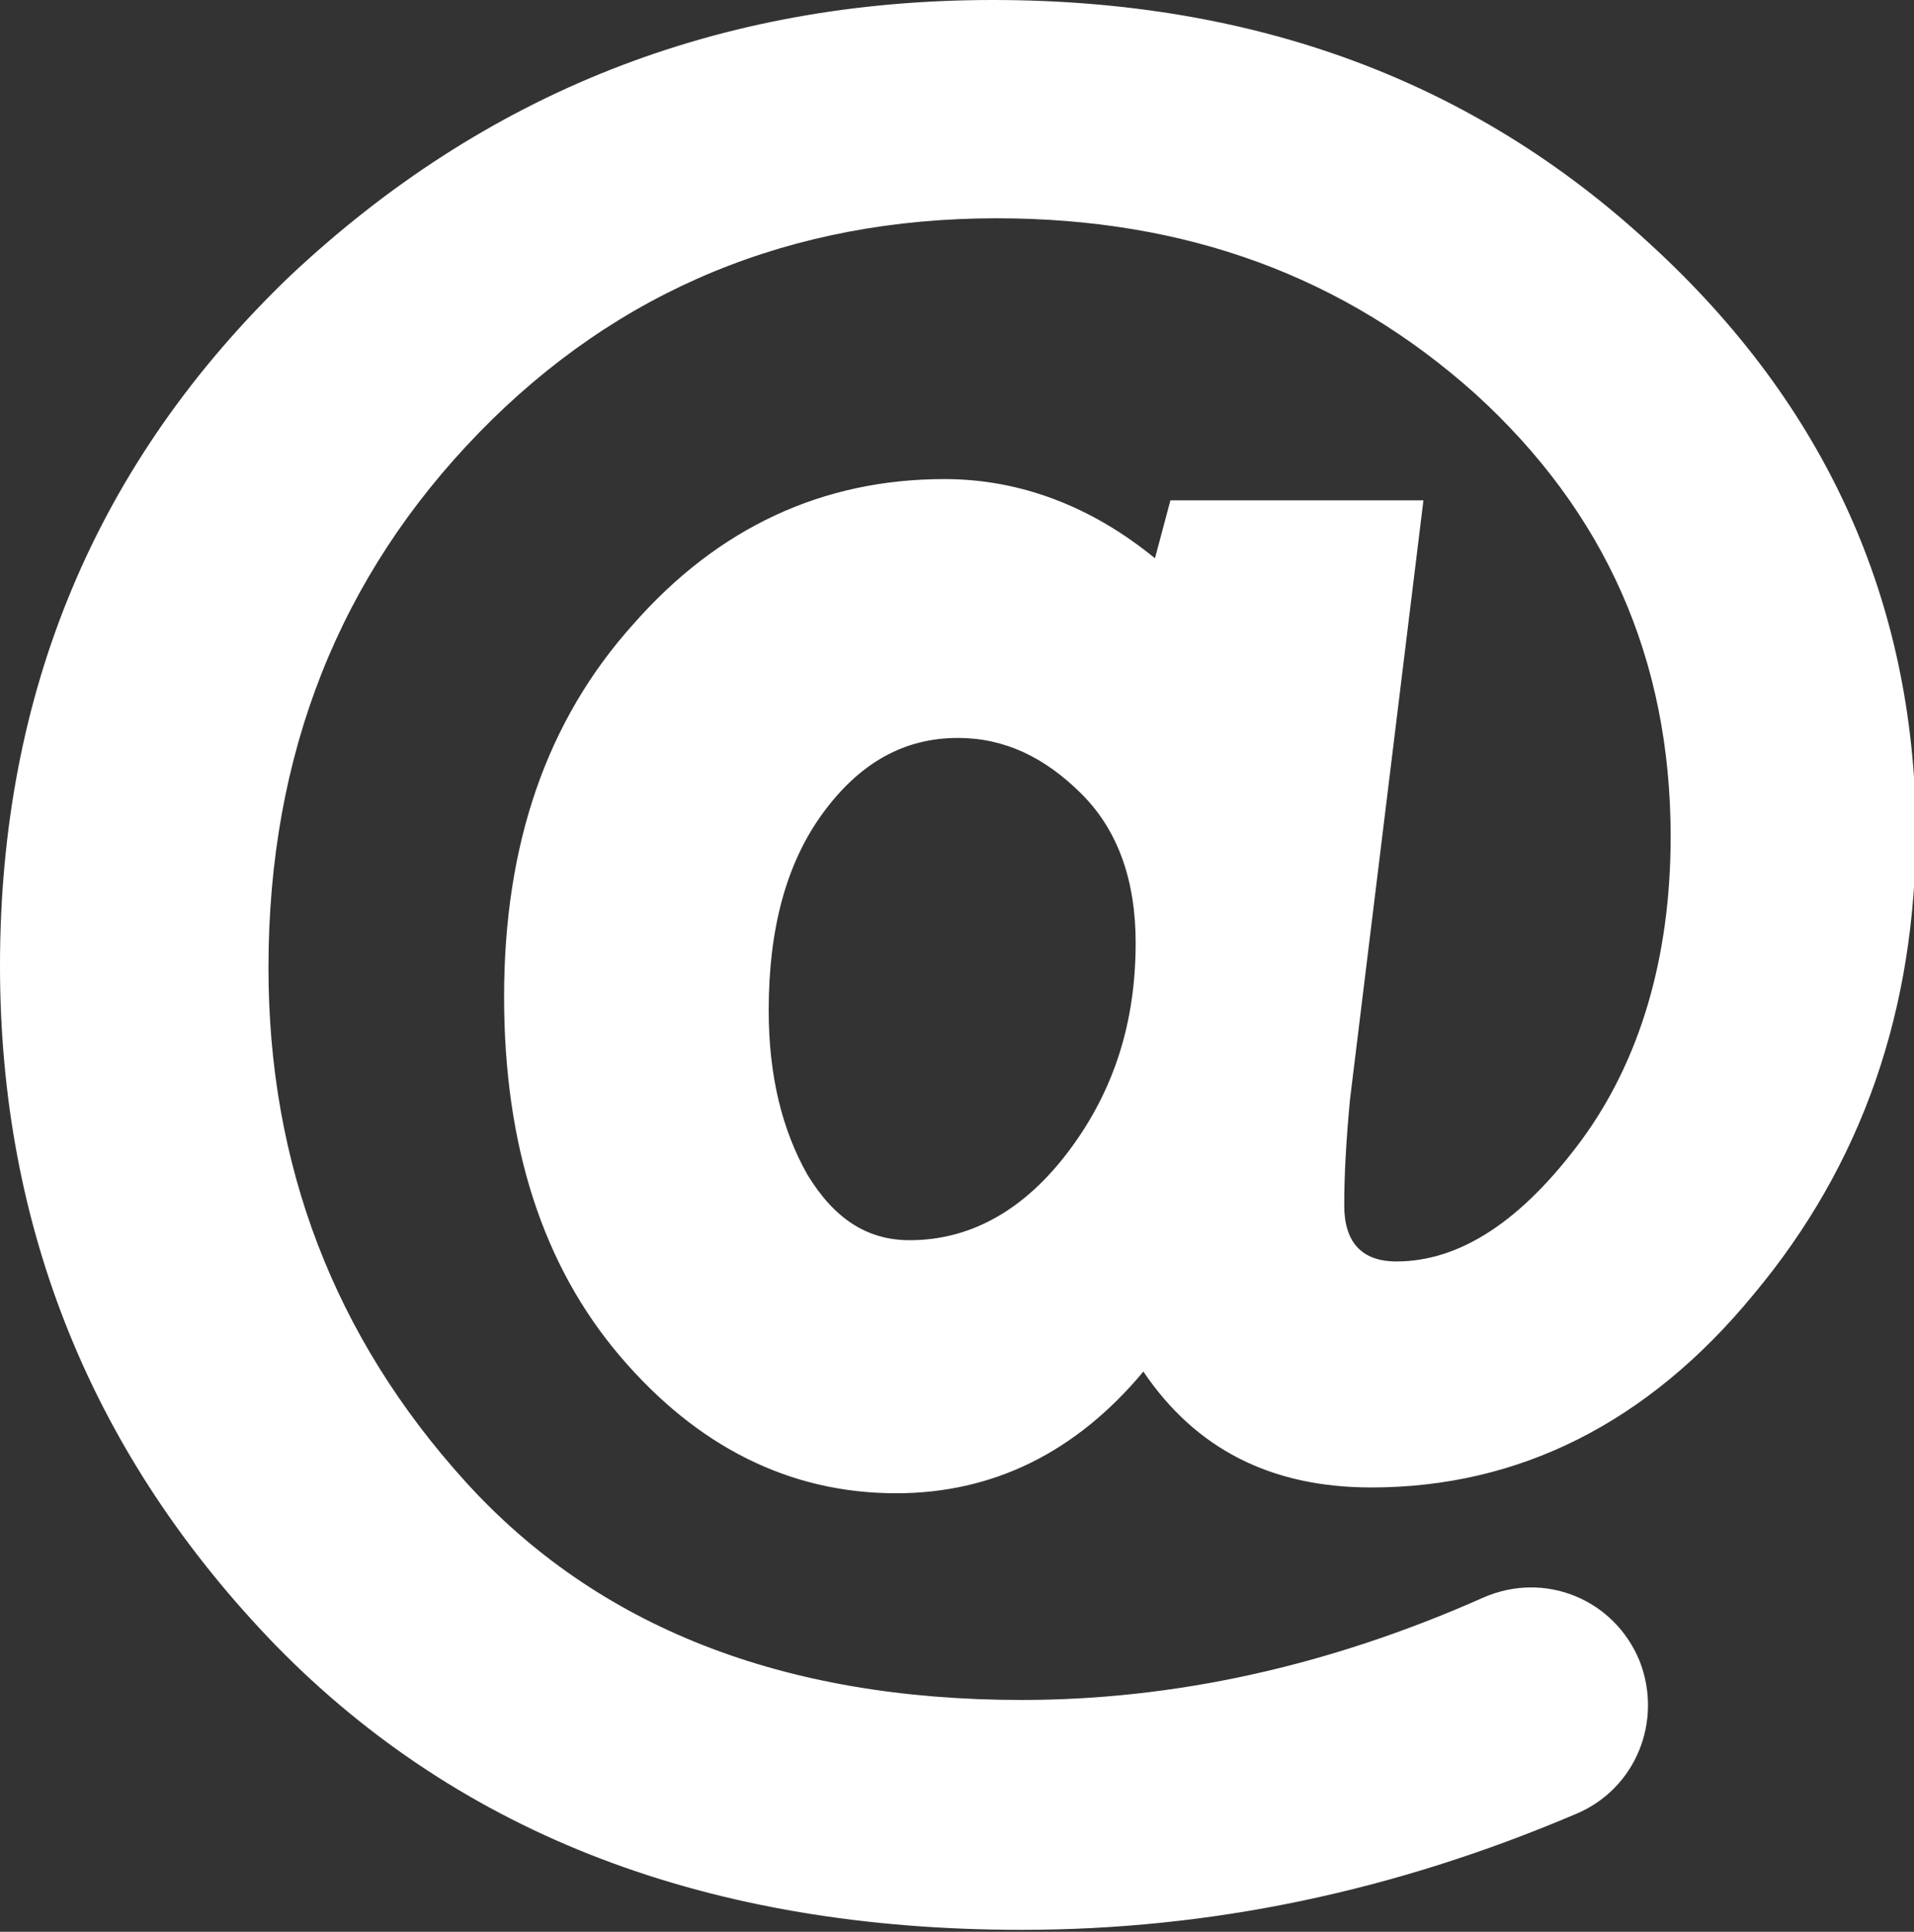 <?xml version="1.0" encoding="utf-8"?>
<!-- Generator: Adobe Illustrator 22.0.1, SVG Export Plug-In . SVG Version: 6.00 Build 0)  -->
<svg version="1.2" baseProfile="tiny" id="Layer_1" xmlns="http://www.w3.org/2000/svg" xmlns:xlink="http://www.w3.org/1999/xlink"
	 x="0px" y="0px" viewBox="0 0 99.1 100" xml:space="preserve">
<rect x="0" y="0" width="99.1" height="100" fill="#333333" stroke="none"/>
<path fill="#FFFFFF" d="M85.4,12.6C76.3,4.2,65,0,51.4,0C37.2,0,25.1,4.8,15,14.3C5,23.9,0,35.8,0,50c0,13.6,4.8,25.4,14.3,35.2
	c9.6,9.8,22.4,14.7,38.6,14.7c9.8,0,19.3-2,28.7-6c3.1-1.3,4.5-4.8,3.3-7.9c-1.3-3.2-4.9-4.7-8.1-3.3C68.7,86.3,60.7,88,52.9,88
	c-12.4,0-22-3.8-28.8-11.3c-6.8-7.5-10.2-16.4-10.2-26.6c0-11.1,3.7-20.3,10.9-27.7C32,15,41,11.3,51.6,11.3c9.8,0,18,3,24.8,9.1
	c6.7,6.1,10.1,13.7,10.1,22.9c0,6.3-1.6,11.6-4.6,15.7c-3.1,4.2-6.3,6.3-9.6,6.3c-1.8,0-2.7-1-2.7-2.9c0-1.6,0.1-3.4,0.3-5.5l3.8-31
	H60.6l-0.8,3c-3.3-2.7-7-4.1-10.9-4.1c-6.3,0-11.7,2.5-16.1,7.5c-4.5,5-6.7,11.4-6.7,19.3c0,7.7,2,13.9,6,18.6
	c4,4.7,8.8,7.1,14.3,7.1c5,0,9.3-2.1,12.8-6.3c2.7,4,6.6,6,11.8,6c7.6,0,14.3-3.3,19.8-10c5.6-6.7,8.4-14.7,8.4-24.1
	C99.1,31.2,94.6,21,85.4,12.6L85.4,12.6z M55.4,59.5c-2.3,3.1-5.1,4.7-8.3,4.7c-2.2,0-3.9-1.1-5.3-3.4c-1.3-2.3-2-5.1-2-8.5
	c0-4.2,0.9-7.6,2.8-10.2c1.9-2.6,4.2-3.9,7-3.9c2.4,0,4.5,1,6.4,2.9c1.9,1.9,2.8,4.5,2.8,7.7C58.8,52.9,57.7,56.4,55.4,59.5
	L55.4,59.5z M55.4,59.5"/>
</svg>
